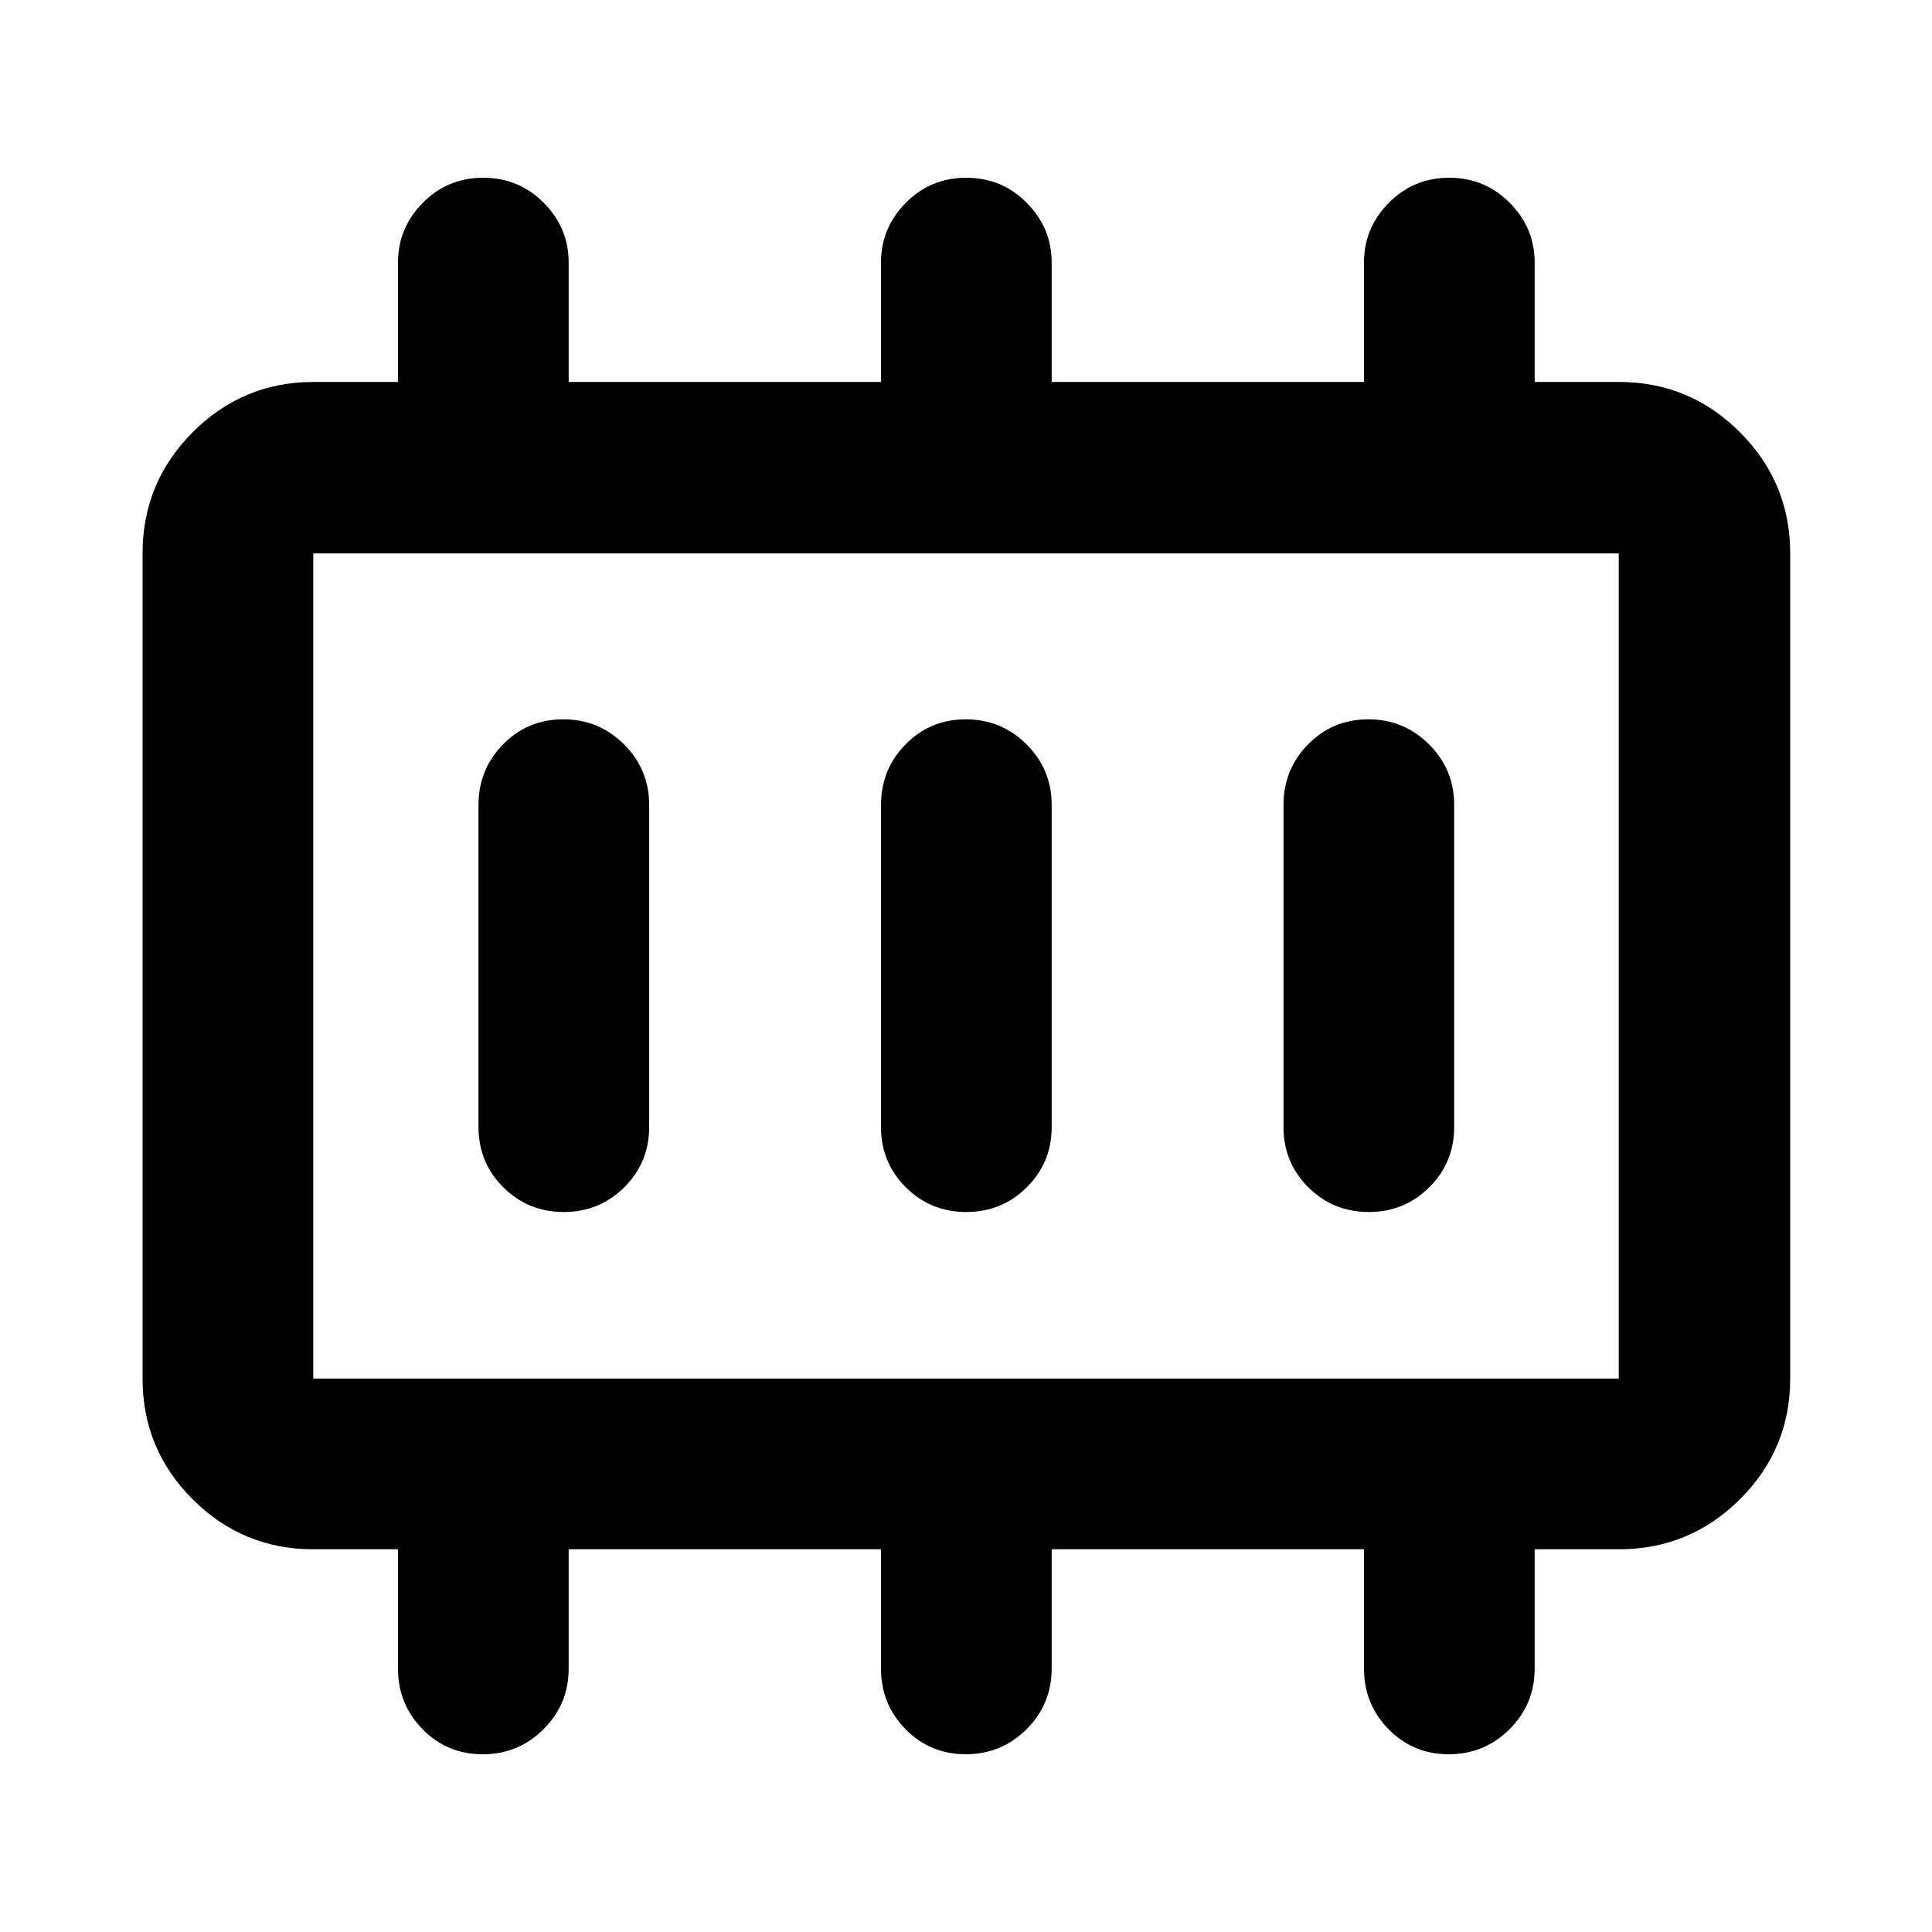 <svg xmlns="http://www.w3.org/2000/svg" height="40" viewBox="0 -960 960 960" width="40"><path d="M280.12-357.76q17.71 0 30.08-12.29 12.37-12.28 12.37-29.95v-160q0-17.67-12.48-30.12-12.49-12.45-30.21-12.45-17.71 0-29.92 12.45-12.2 12.45-12.2 30.12v160q0 17.67 12.32 29.95 12.32 12.29 30.04 12.29Zm200 0q17.71 0 30.08-12.29 12.37-12.28 12.37-29.95v-160q0-17.67-12.48-30.12-12.49-12.45-30.21-12.45-17.71 0-29.92 12.45-12.2 12.45-12.2 30.12v160q0 17.67 12.32 29.95 12.32 12.29 30.04 12.29Zm200 0q17.71 0 30.08-12.29 12.37-12.28 12.37-29.95v-160q0-17.67-12.48-30.12-12.49-12.45-30.21-12.45-17.71 0-29.92 12.45-12.2 12.45-12.2 30.12v160q0 17.67 12.32 29.95 12.32 12.29 30.04 12.29Zm-524.47 82.77h648.7v-410.02h-648.7v410.02Zm0 0v-410.02 410.02Zm.05 84.82q-35.15 0-60.01-24.88-24.85-24.87-24.85-59.94v-410.02q0-35.22 24.91-60.21 24.9-24.98 60.01-24.98h42v-59.39q0-17.14 12.32-29.61 12.32-12.48 30.04-12.48 17.71 0 30.08 12.48 12.37 12.47 12.37 29.61v59.39h155.19v-59.39q0-17.14 12.32-29.61 12.32-12.48 30.04-12.48 17.71 0 30.08 12.48 12.37 12.47 12.37 29.61v59.39h155.19v-59.39q0-17.14 12.32-29.61 12.32-12.48 30.04-12.48 17.71 0 30.08 12.48 12.37 12.47 12.37 29.61v59.39h41.88q35.16 0 60.12 24.98 24.97 24.99 24.97 60.21v410.02q0 35.07-24.95 59.94-24.96 24.88-60.13 24.88h-41.89v59.31q0 17.64-12.48 30.09-12.49 12.45-30.21 12.45-17.71 0-29.92-12.45-12.2-12.45-12.2-30.09v-59.31H522.57v59.31q0 17.64-12.48 30.09-12.49 12.45-30.21 12.45-17.71 0-29.92-12.45-12.2-12.45-12.2-30.09v-59.31H282.57v59.31q0 17.64-12.48 30.09-12.49 12.45-30.21 12.45-17.71 0-29.92-12.45-12.2-12.45-12.2-30.09v-59.31H155.7Z"/></svg>